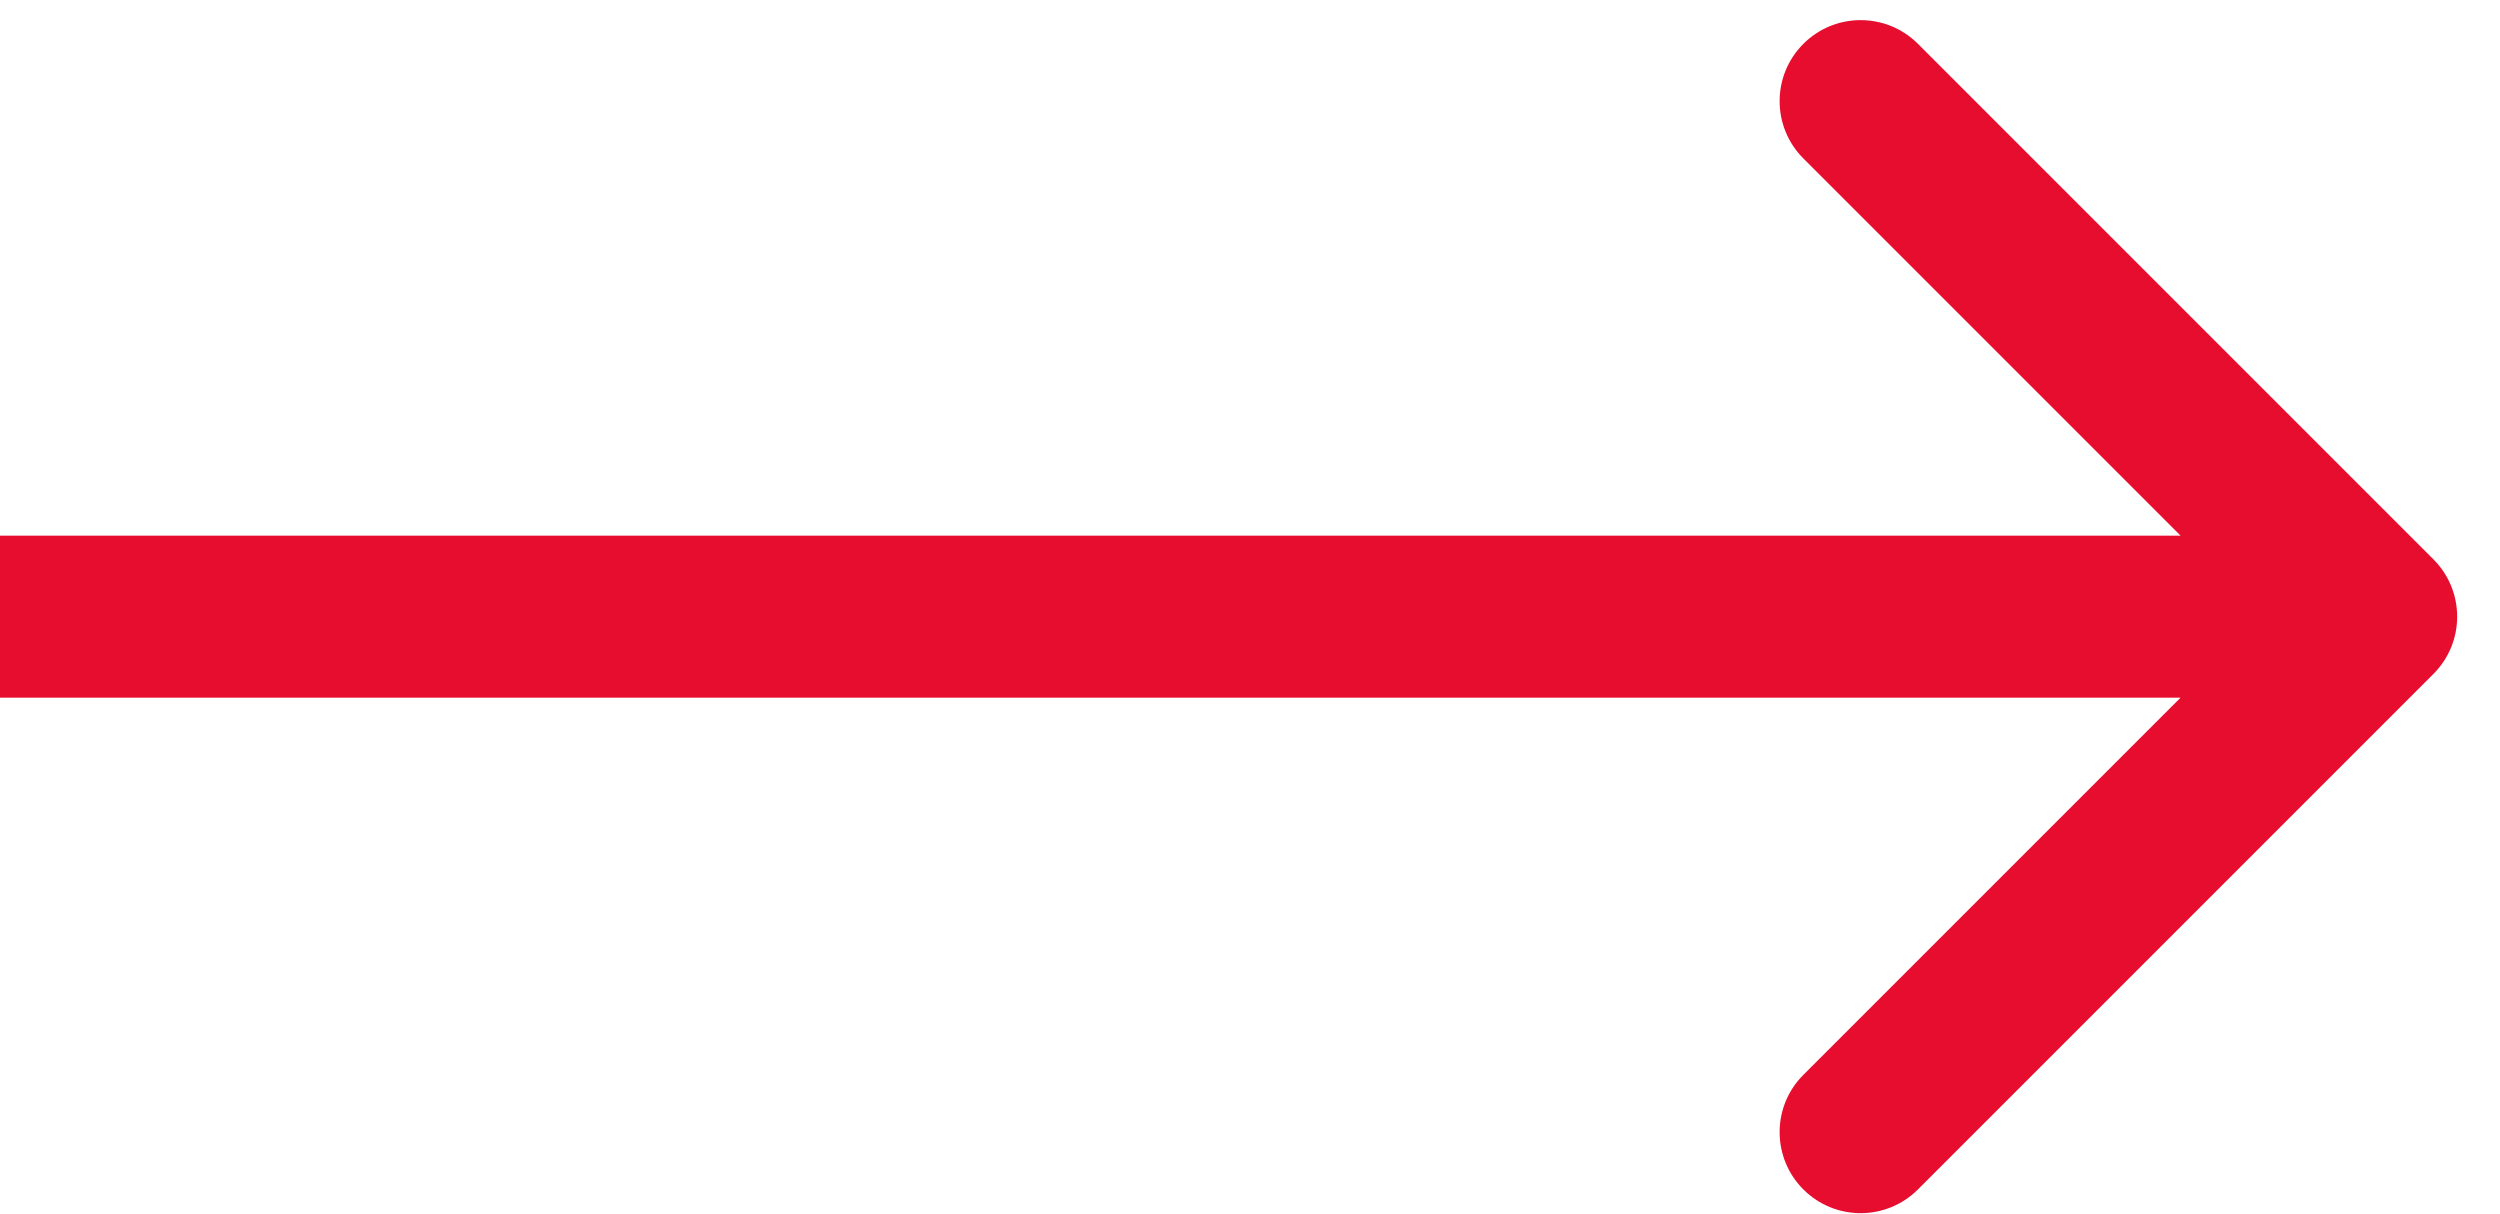 <svg width="35" height="17" viewBox="0 0 35 17" fill="none" xmlns="http://www.w3.org/2000/svg">
<path d="M34.068 9.435C34.511 8.992 34.511 8.274 34.068 7.831L26.851 0.614C26.408 0.171 25.69 0.171 25.247 0.614C24.804 1.057 24.804 1.775 25.247 2.218L31.662 8.633L25.247 15.048C24.804 15.491 24.804 16.209 25.247 16.652C25.69 17.095 26.408 17.095 26.851 16.652L34.068 9.435ZM9.91432e-08 9.767L33.266 9.767L33.266 7.499L-9.91432e-08 7.499L9.91432e-08 9.767Z" fill="#E70D2F"/>
</svg>
